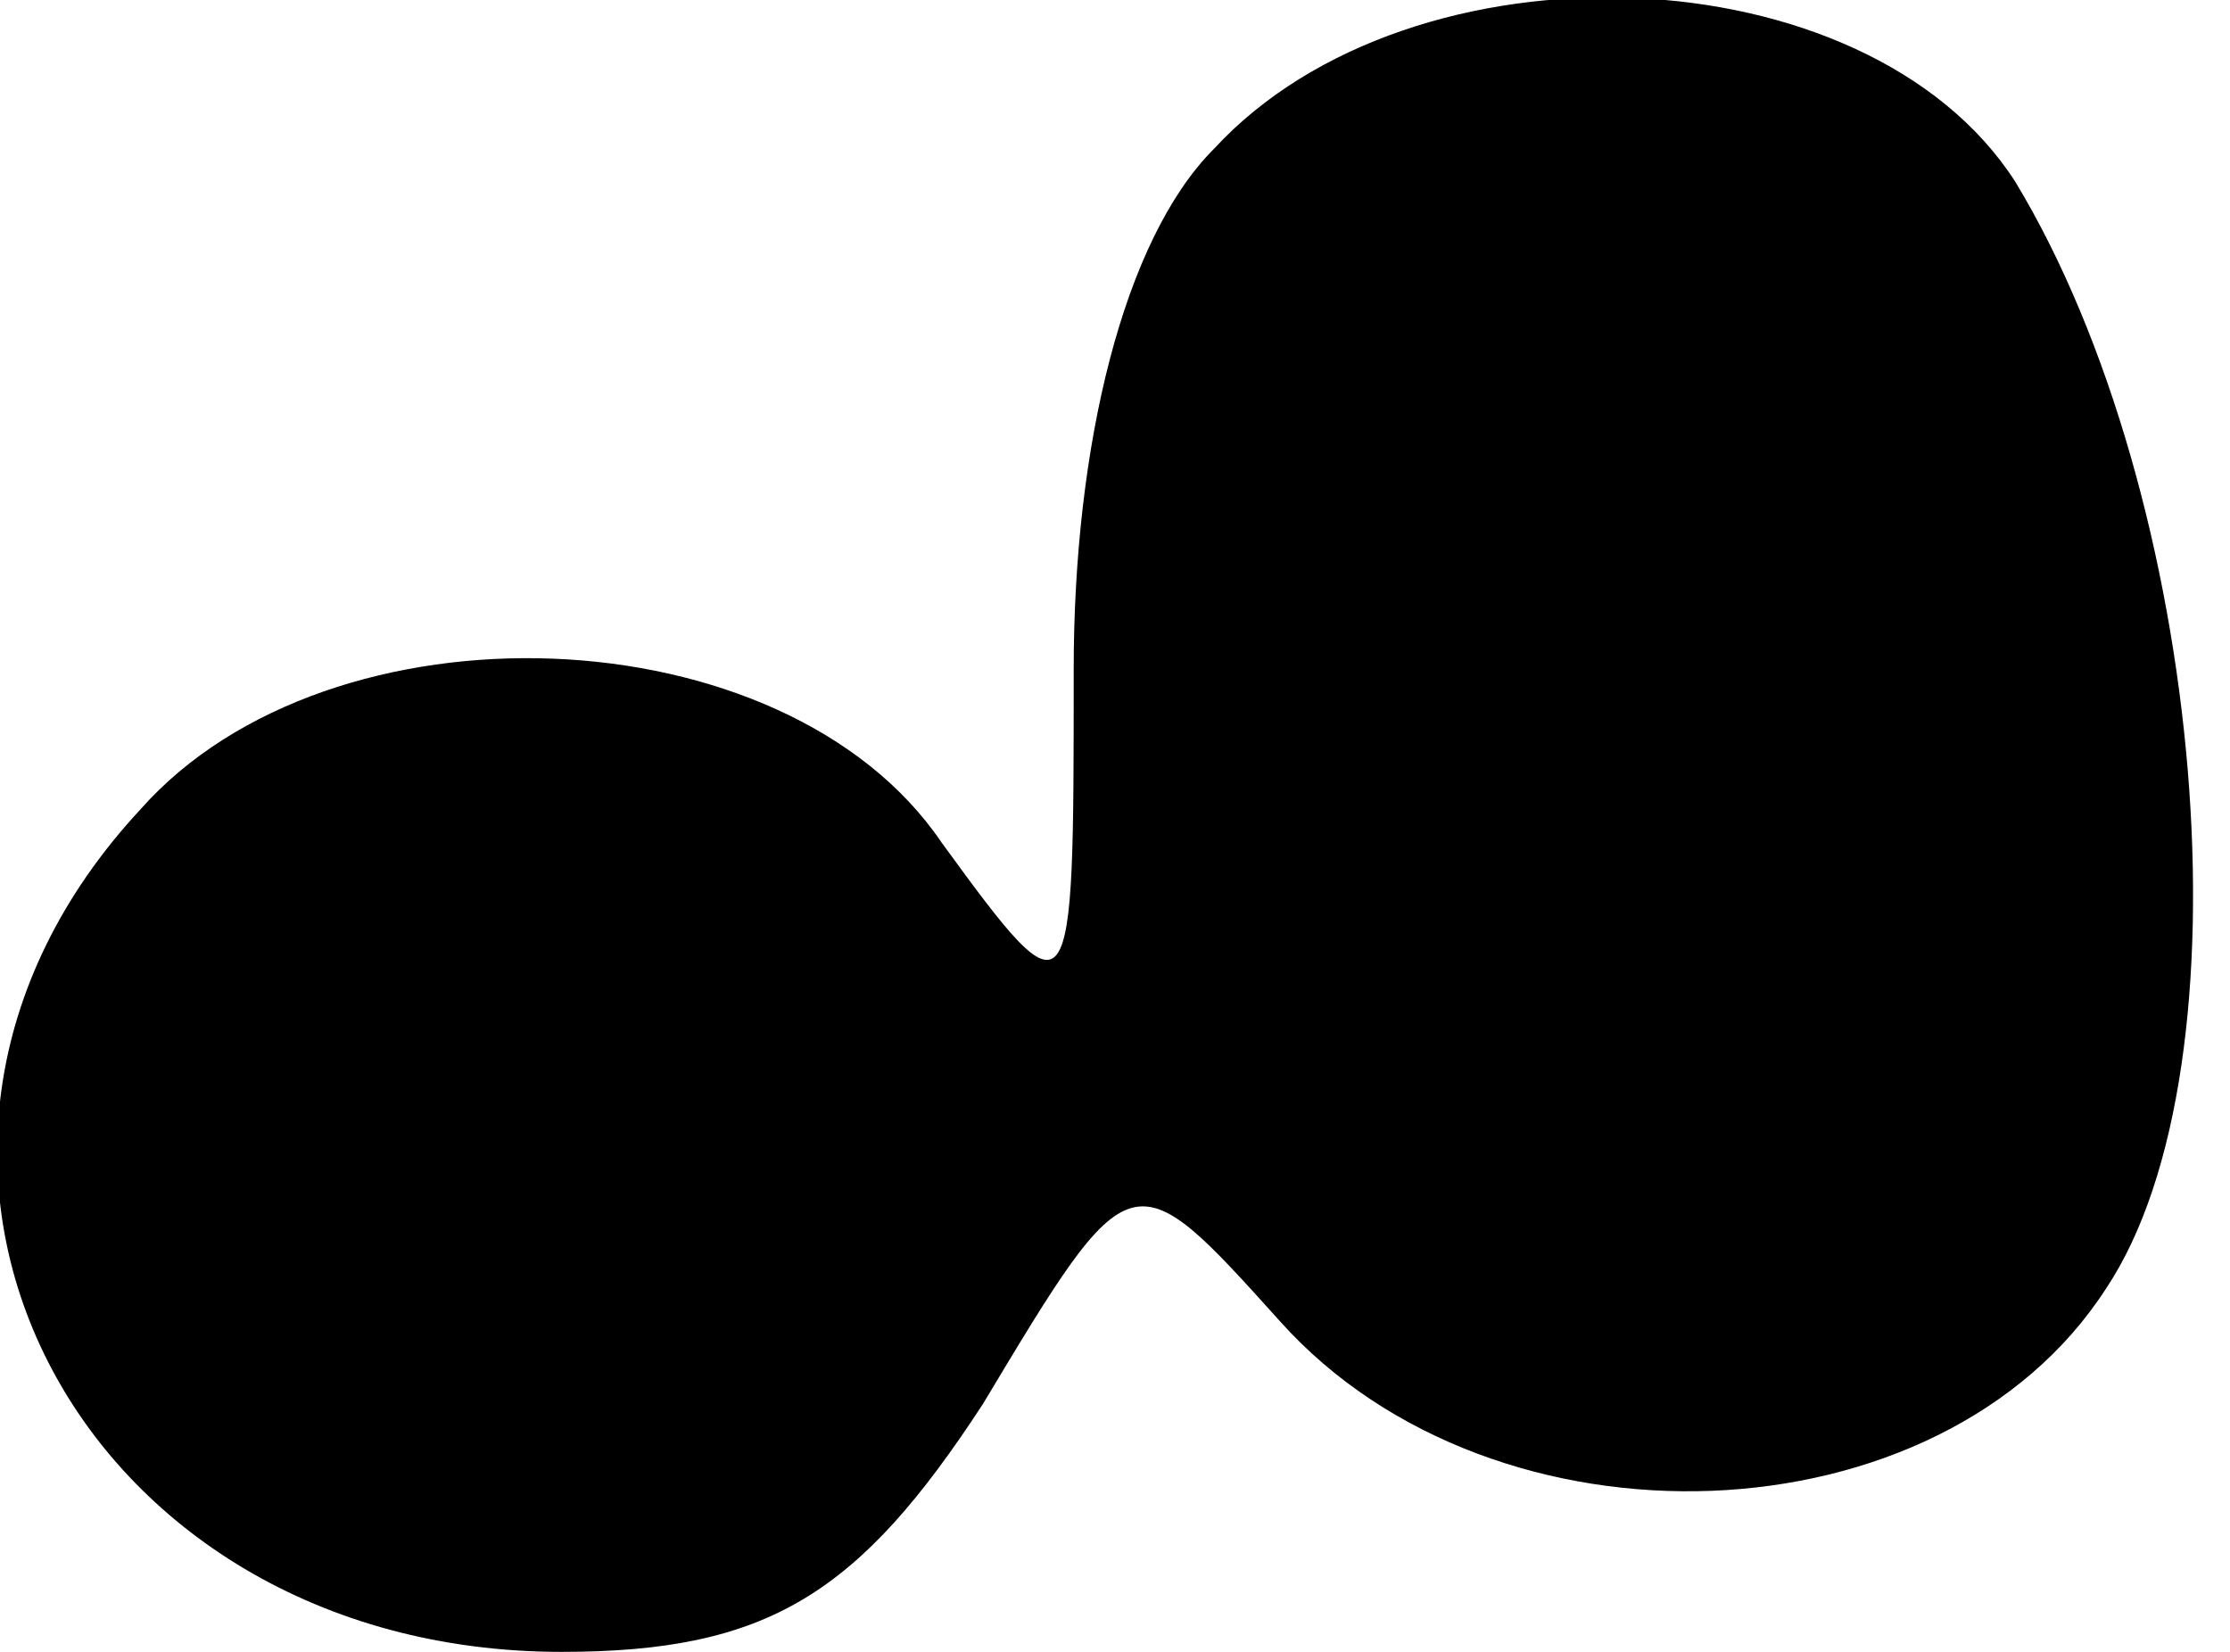 <?xml version="1.0" standalone="no"?>
<!DOCTYPE svg PUBLIC "-//W3C//DTD SVG 20010904//EN"
 "http://www.w3.org/TR/2001/REC-SVG-20010904/DTD/svg10.dtd">
<svg version="1.0" xmlns="http://www.w3.org/2000/svg"
 width="27pt" height="20pt" viewBox="0 0 27 20"
 preserveAspectRatio="xMidYMid meet">
<g transform="translate(0,20) scale(0.1,-0.1)"
fill="#000000" stroke="none">
<path fill="#000000" stroke="none" d="M147 182 c-11 -11 -17 -36 -17 -63 0
-42 0 -43 -16 -21 -19 28 -74 30 -97 4 -39 -42 -8 -102 51 -102 25 0 36 7 51
30 18 30 18 30 36 10 26 -29 80 -27 100 4 18 27 12 96 -11 134 -18 28 -73 30
-97 4z"/>
</g>
</svg>
